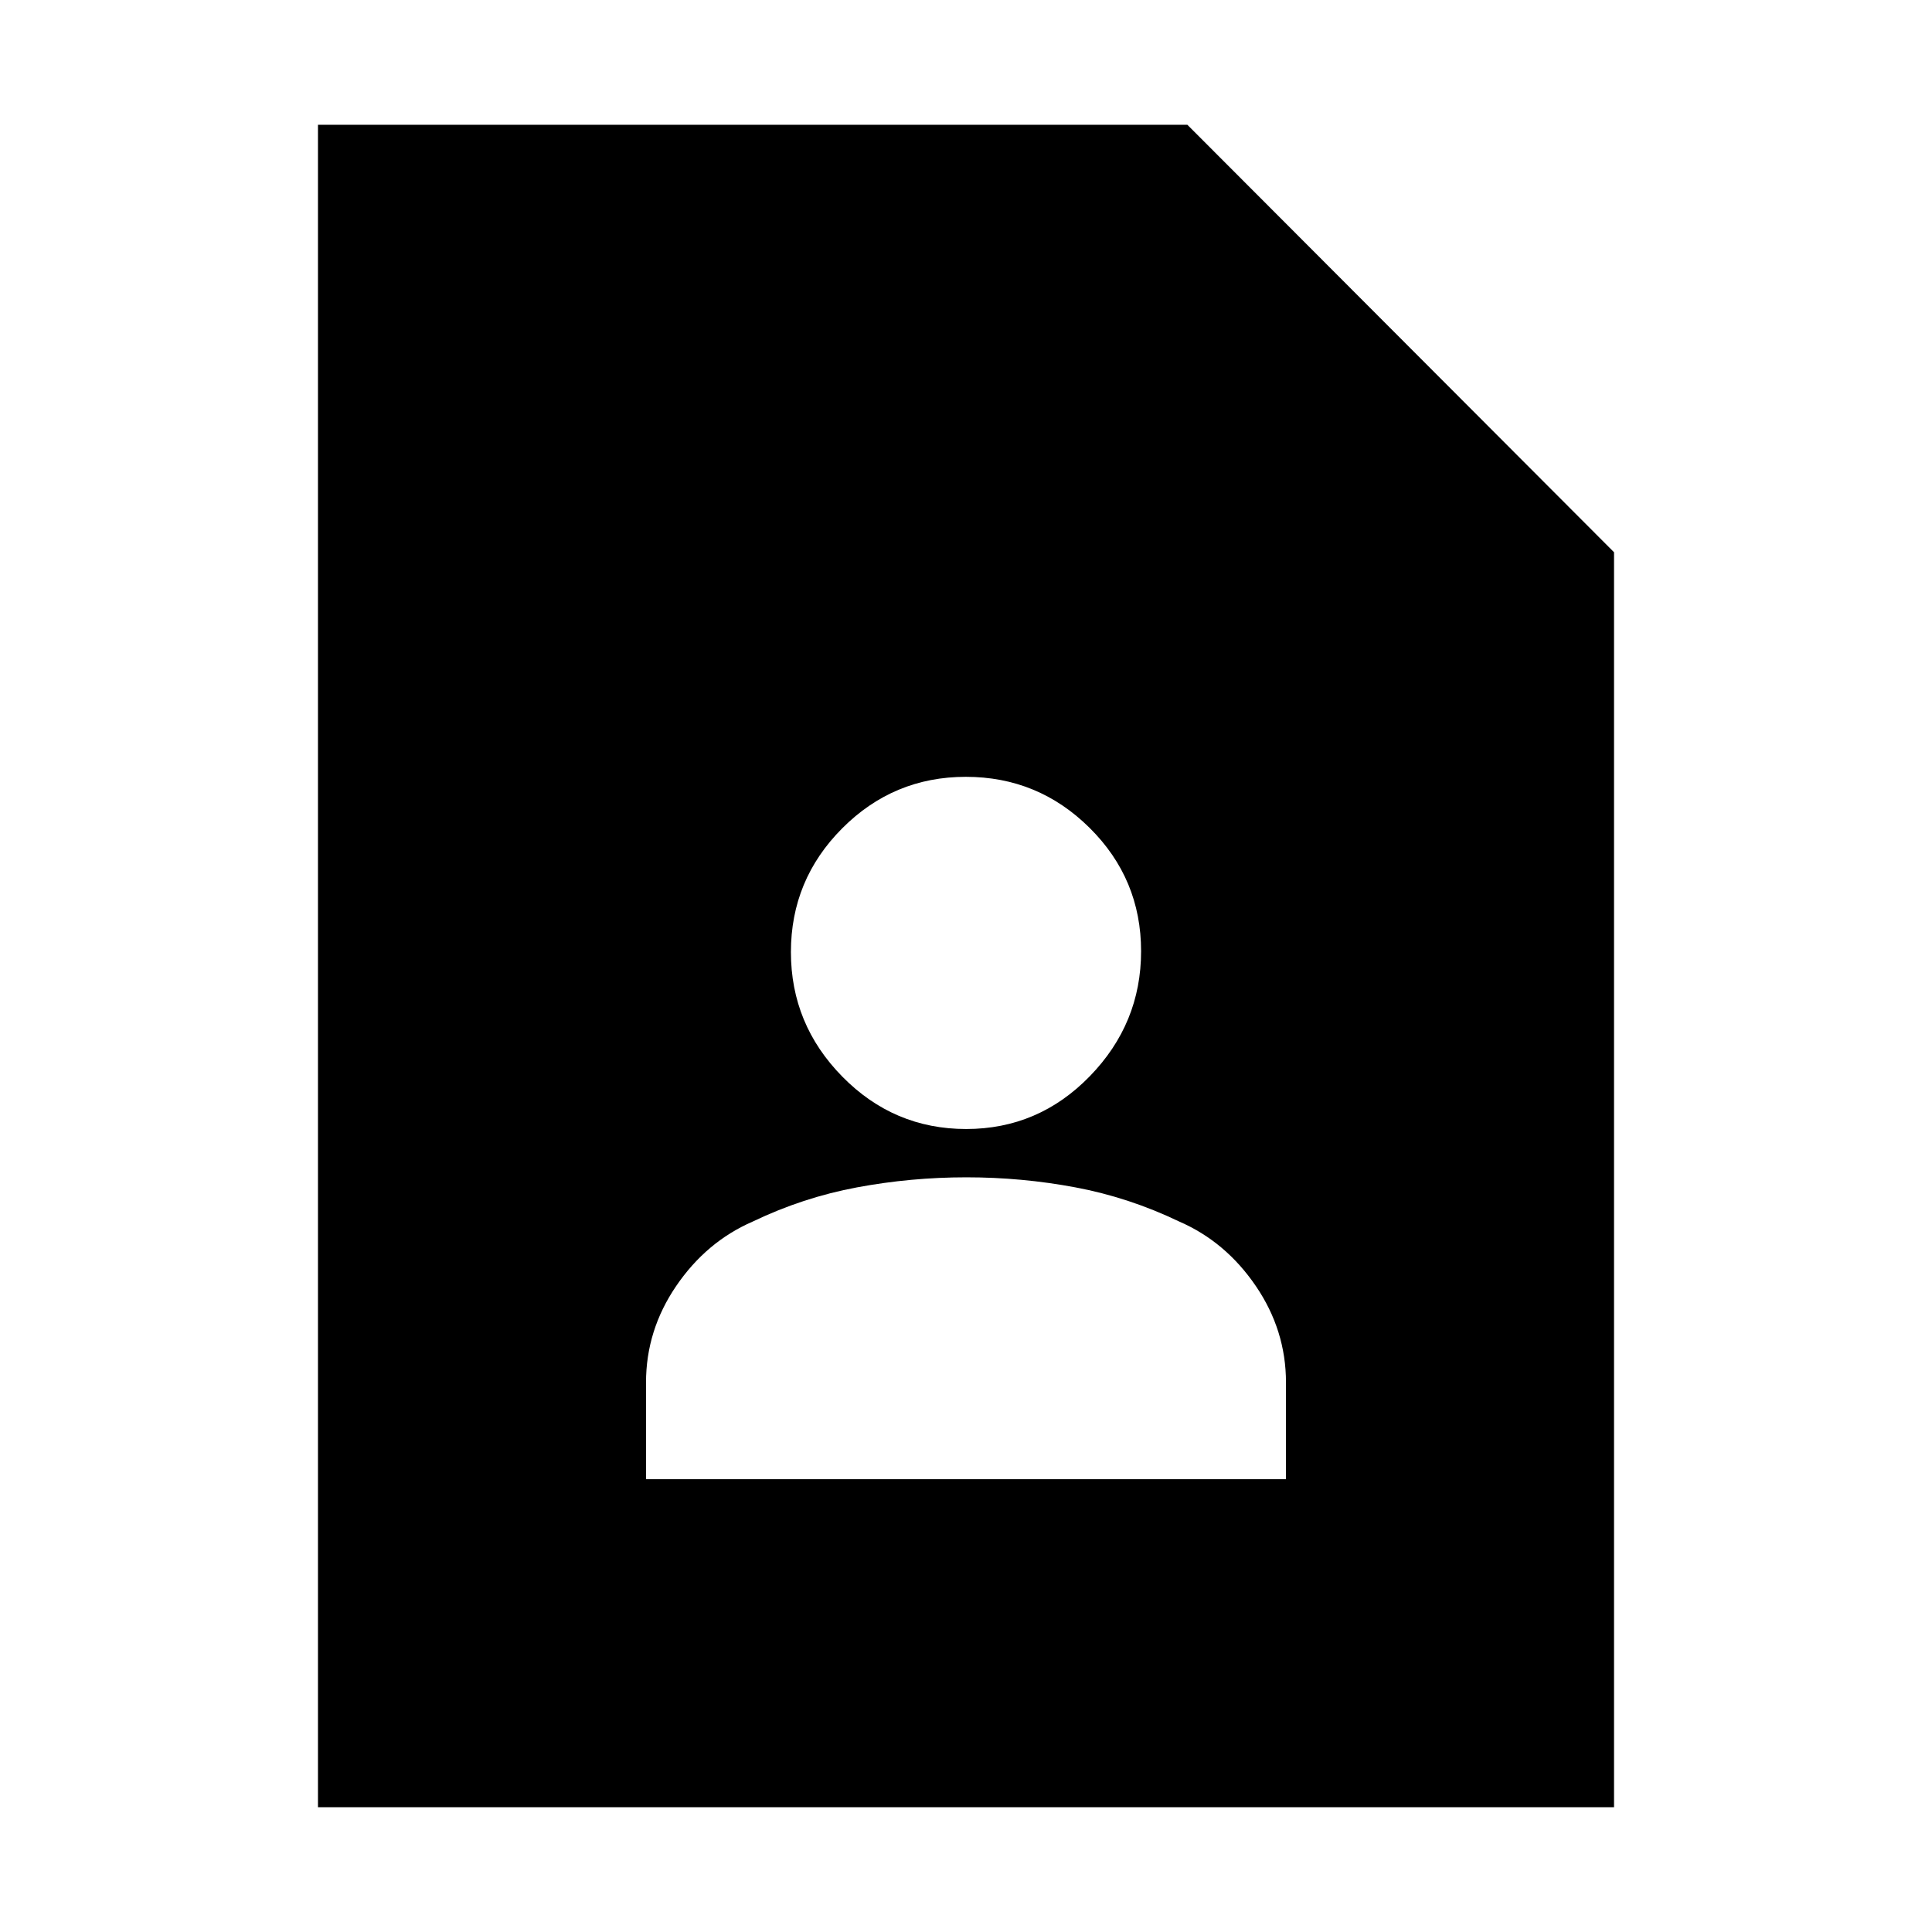<svg xmlns="http://www.w3.org/2000/svg" height="20" viewBox="0 -960 960 960" width="20"><path d="M480.08-399q35.92 0 61.42-26.212 25.5-26.213 25.5-62.133 0-35.921-25.58-61.288Q515.841-574 479.92-574q-35.92 0-61.42 25.58-25.5 25.579-25.5 61.5Q393-451 418.58-425q25.579 26 61.5 26ZM321-225h318v-48q0-26-15-48t-38-32q-25-12-51.616-17t-54.182-5q-27.567 0-54.384 5Q399-365 374-353q-23 10-38 32t-15 48v48ZM802-62H158v-836h432l212 212.4V-62Z"/></svg>